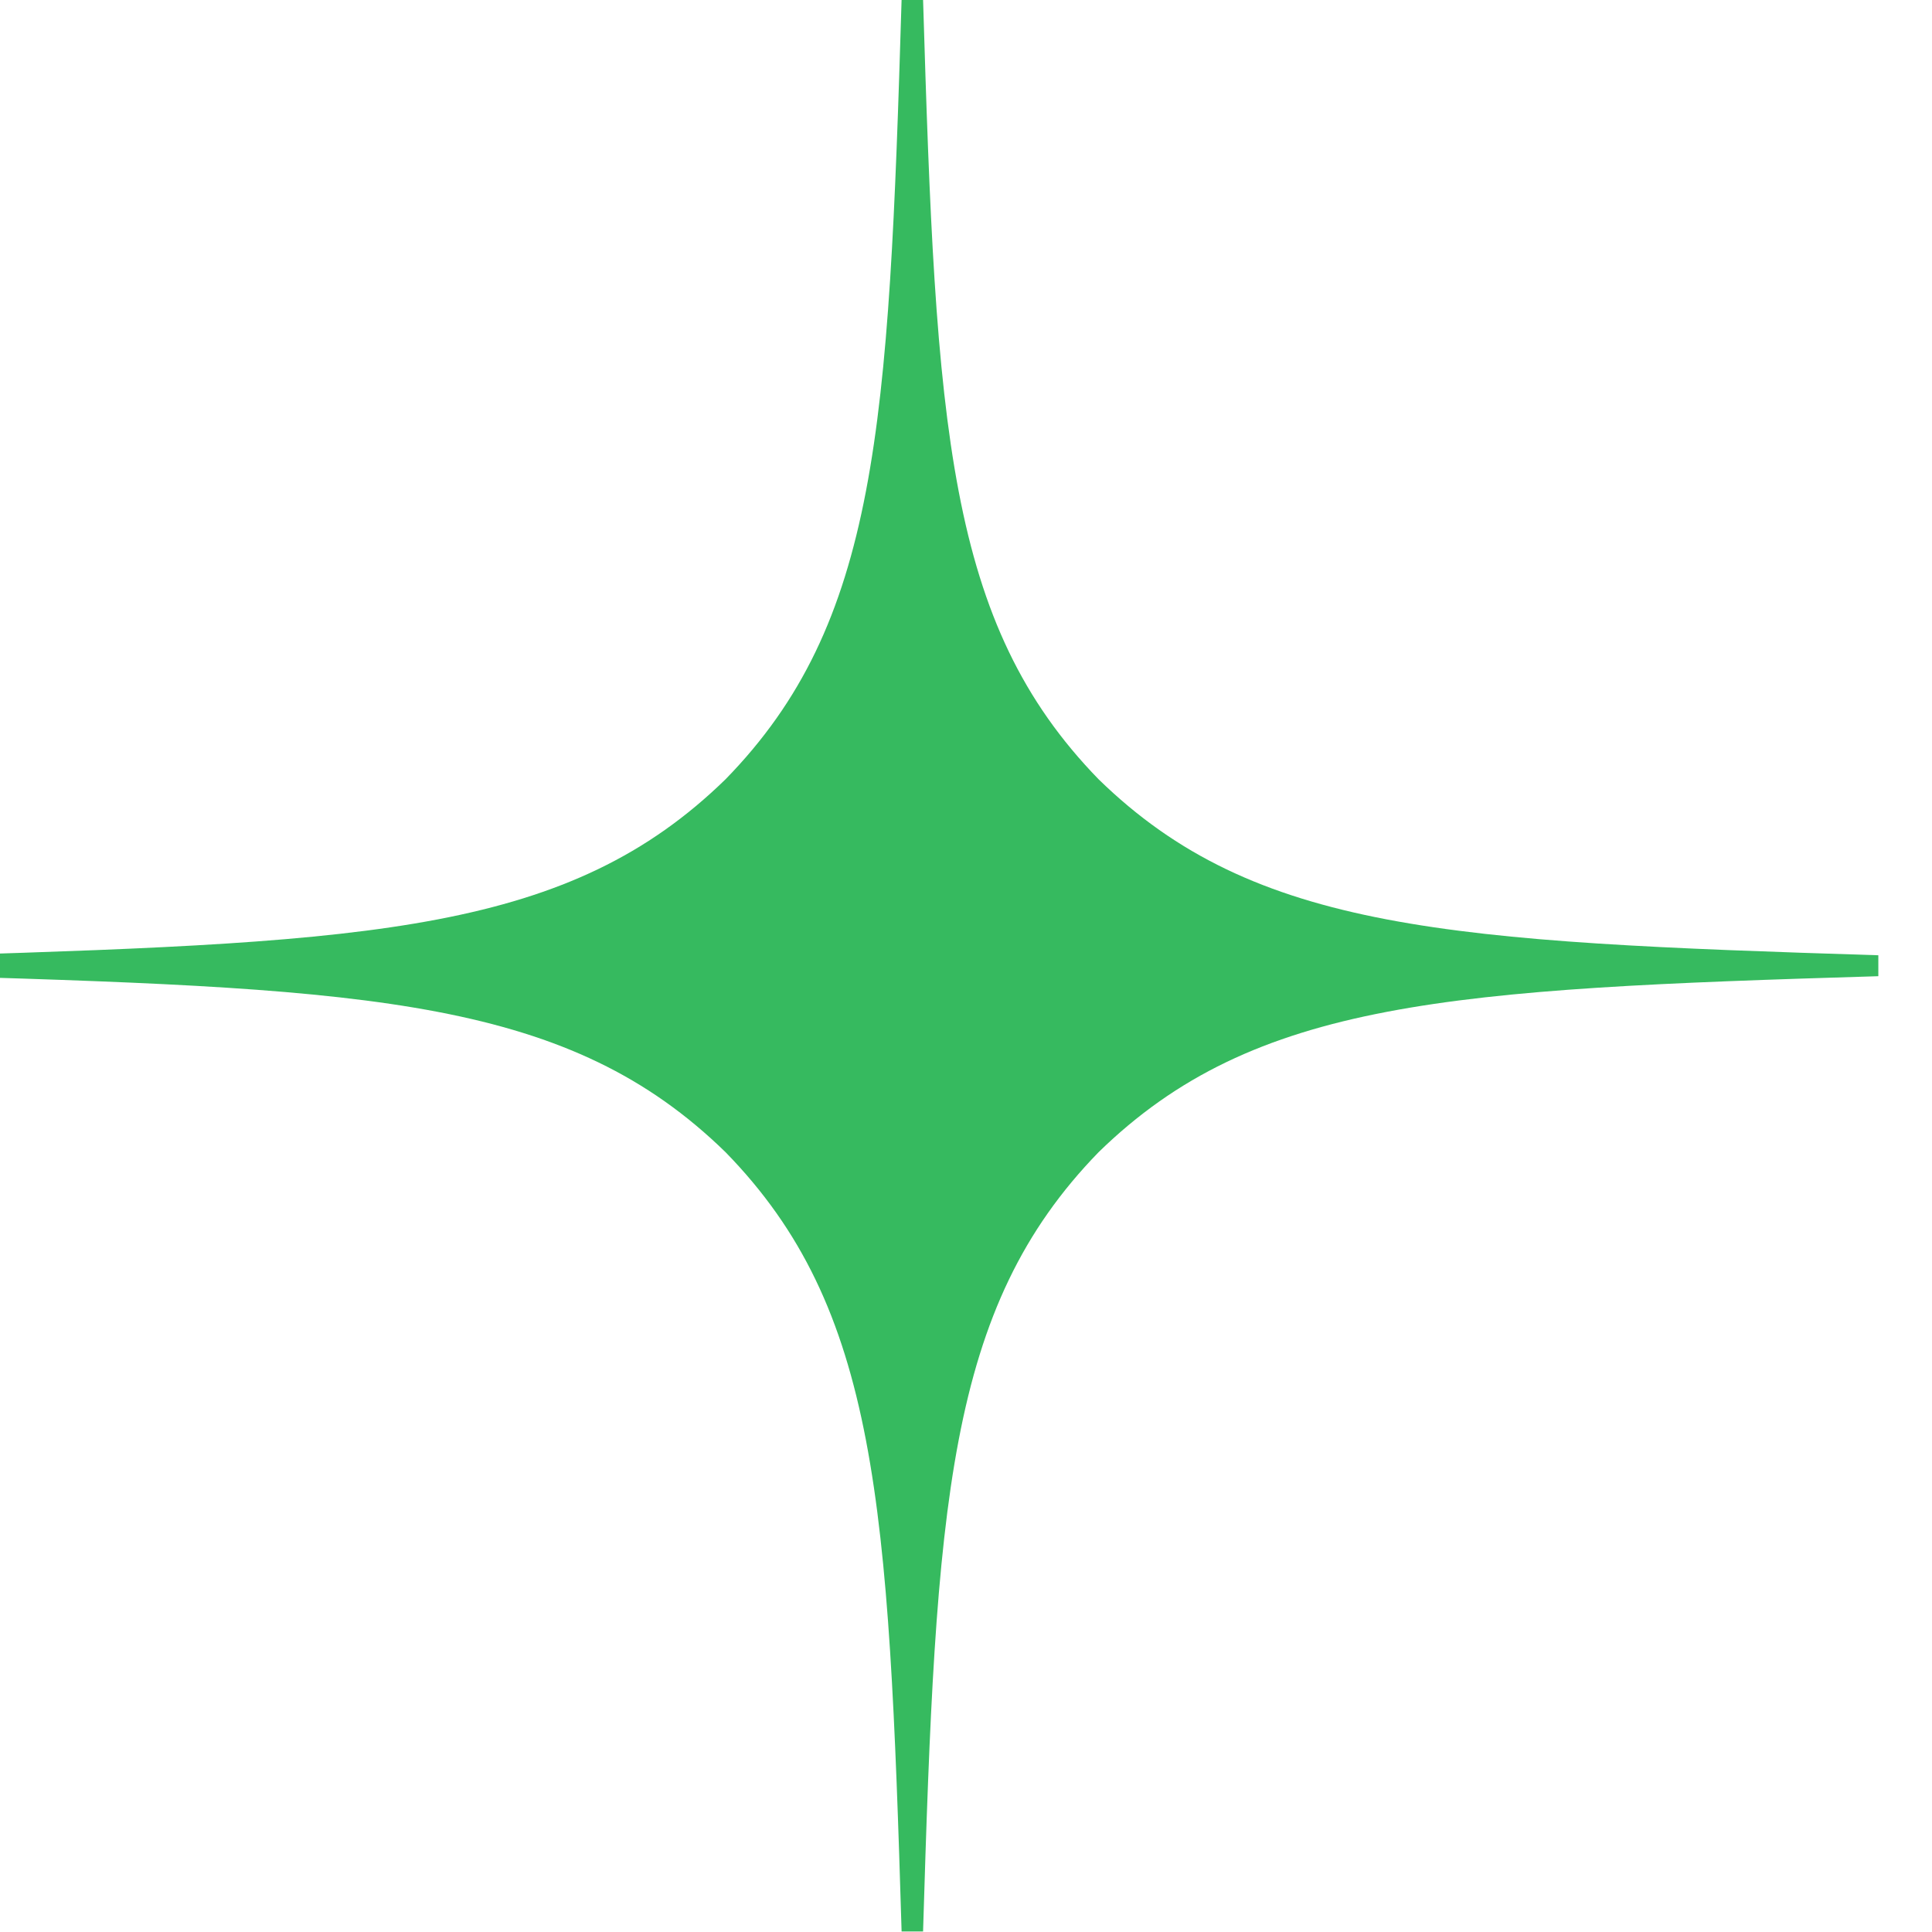 <svg width="36" height="36" viewBox="0 0 36 36" fill="none" xmlns="http://www.w3.org/2000/svg" xmlns:xlink="http://www.w3.org/1999/xlink">
	<desc>
			Created with Pixso.
	</desc>
	<defs/>
	<path id="Vector" d="M35 18.19L35 17.99L35 17.8C27.03 17.55 23.38 17.36 20.47 14.52C17.64 11.61 17.44 7.97 17.2 -0.01L17 -0.01L16.8 -0.01C16.56 7.97 16.36 11.61 13.52 14.52C10.61 17.36 6.97 17.55 -1 17.8L-1 17.99L-1 18.19C6.97 18.43 10.61 18.63 13.52 21.47C16.36 24.38 16.56 28.02 16.8 35.99L17 35.99L17.2 35.99C17.44 28.02 17.64 24.38 20.47 21.47C23.38 18.63 27.03 18.43 35 18.19Z" fill="#36BA5F" fill-opacity="1" fill-rule="evenodd"/>
</svg>
